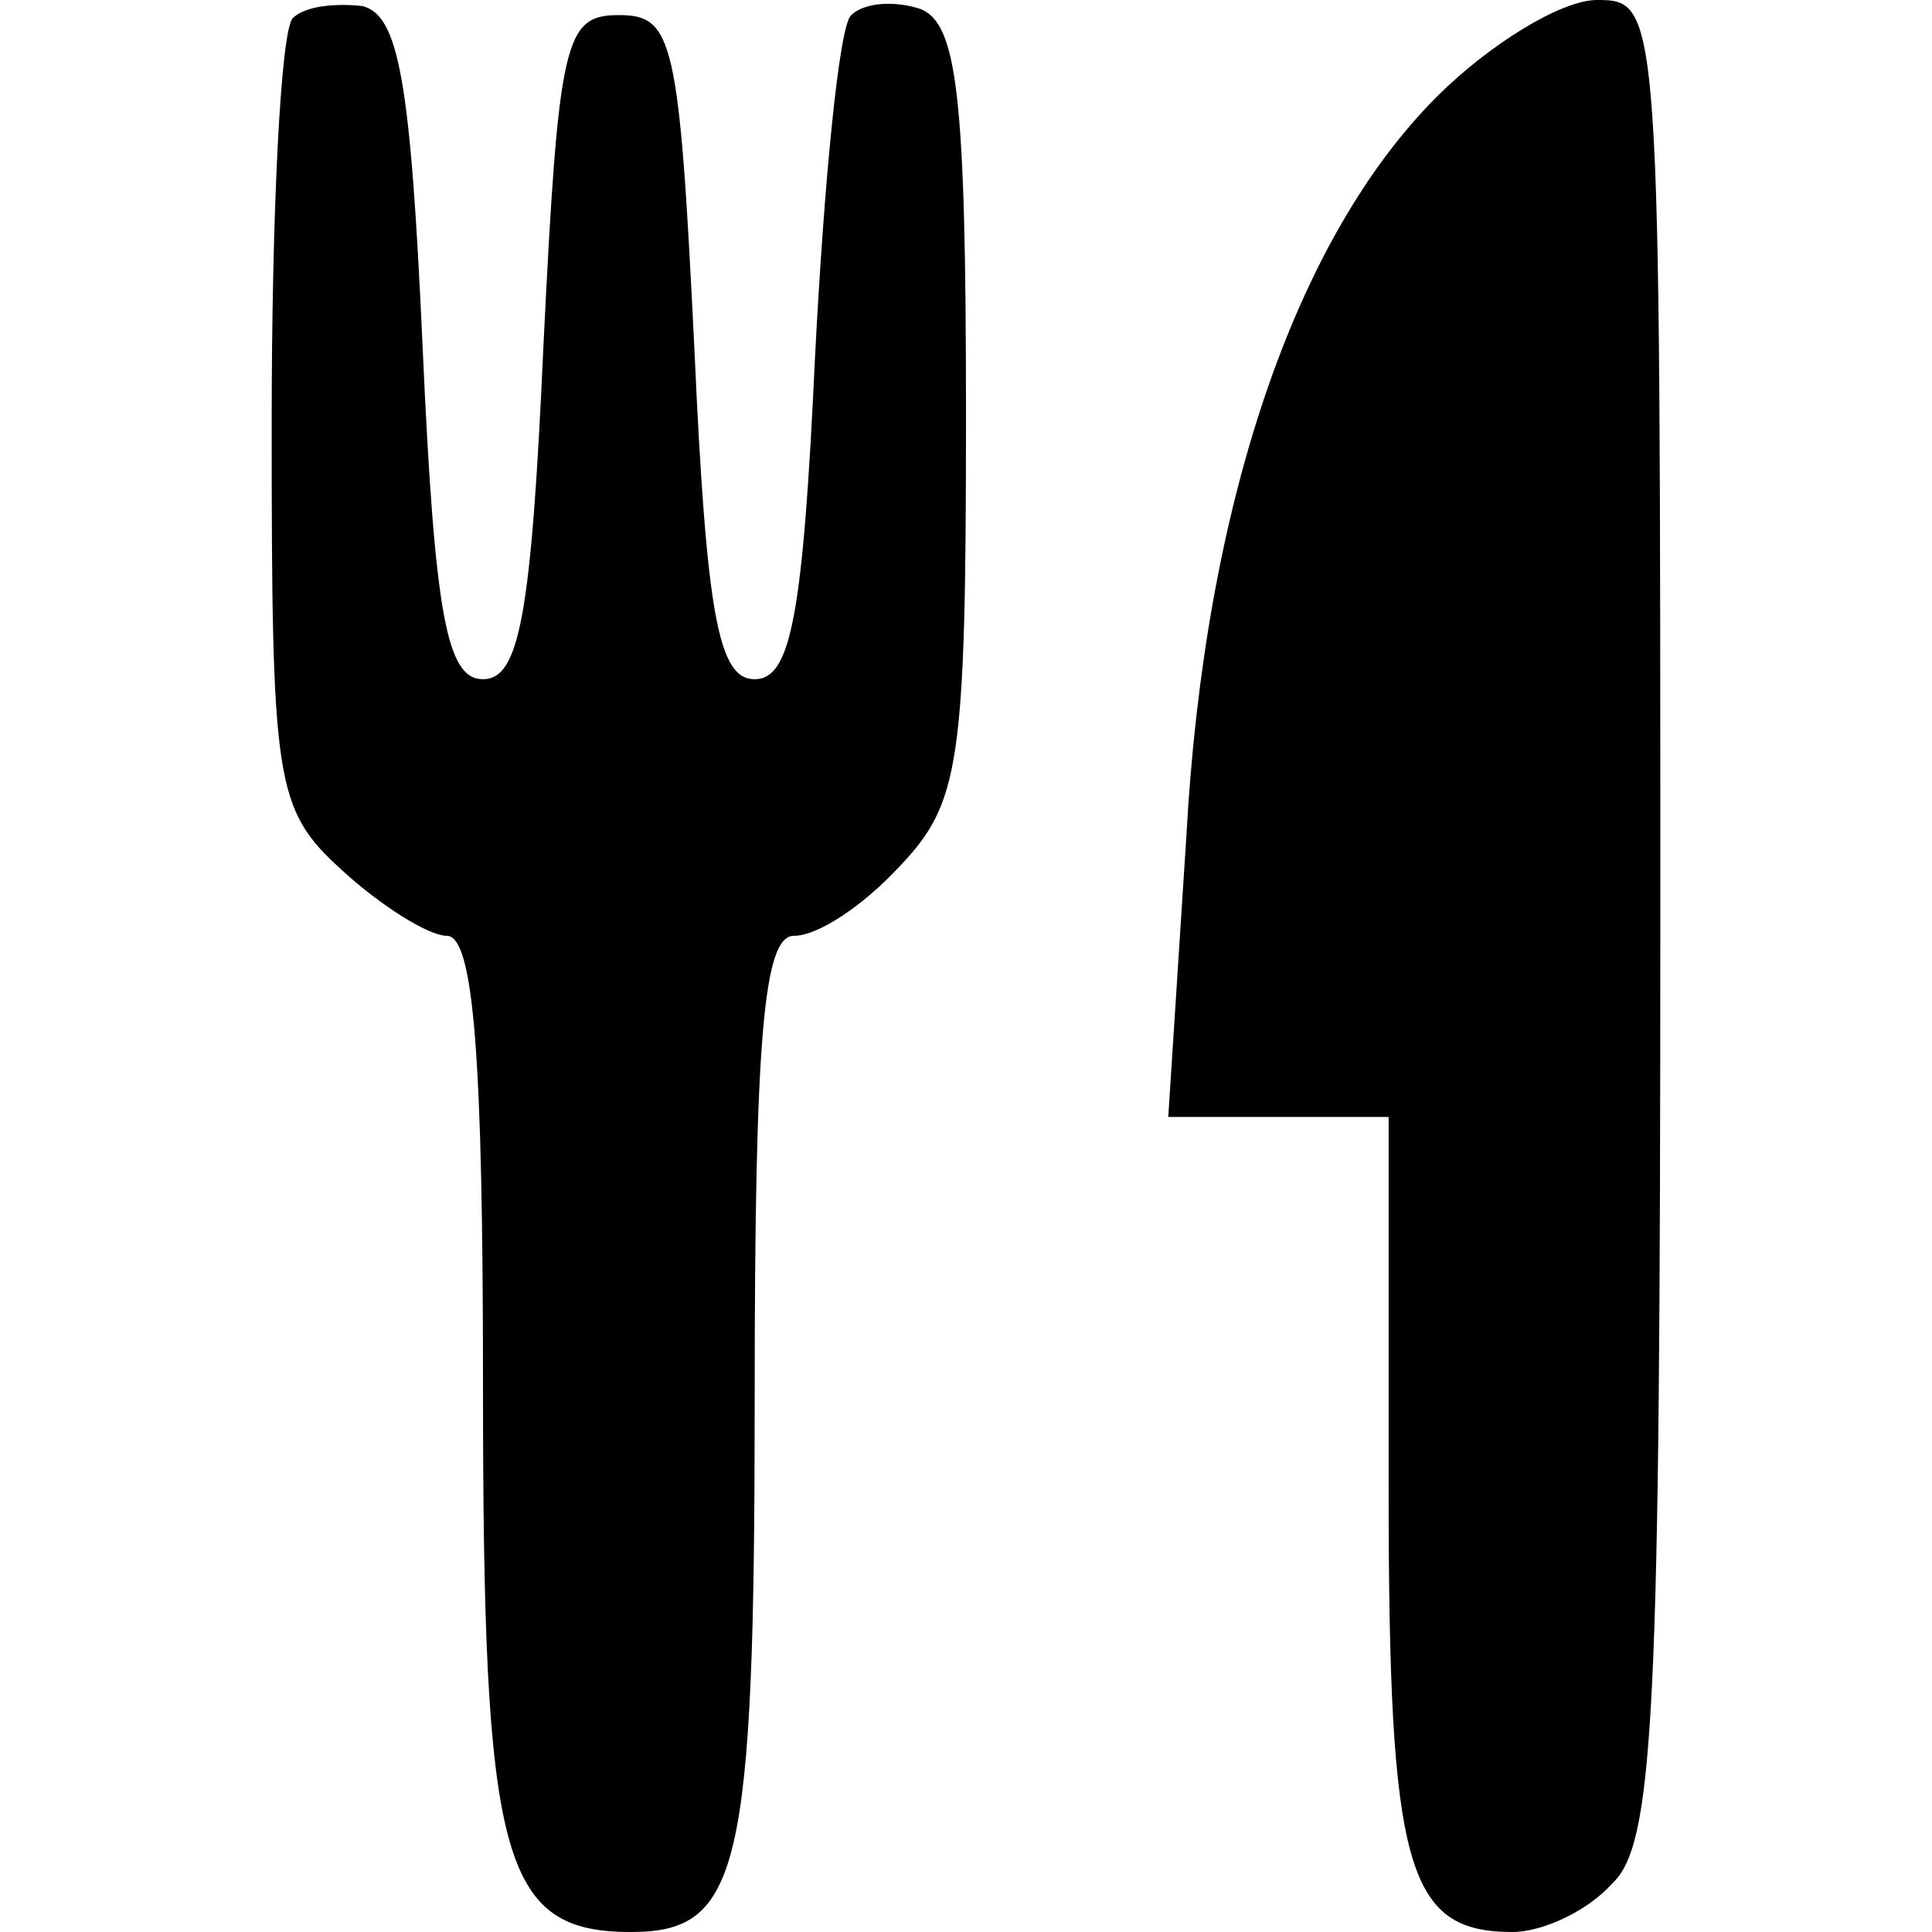 <?xml version="1.0" standalone="no"?>
<!DOCTYPE svg PUBLIC "-//W3C//DTD SVG 20010904//EN"
 "http://www.w3.org/TR/2001/REC-SVG-20010904/DTD/svg10.dtd">
<svg version="1.0" xmlns="http://www.w3.org/2000/svg"
 width="64pt" height="64pt" viewBox="0 0 64 64"
 preserveAspectRatio="xMidYMid meet">

<g transform="translate(0,64) scale(0.1,-0.1)"
fill="#000000" stroke="none">
<path d="M97 634 c-4 -4 -7 -64 -7 -134 0 -119 1 -128 23 -148 13 -12 29 -22
35 -22 9 0 12 -41 12 -149 0 -157 6 -181 49 -181 36 0 41 20 41 177 0 120 3
153 13 153 8 0 23 10 35 23 20 21 22 34 22 150 0 106 -3 129 -15 134 -9 3 -19
2 -23 -2 -4 -3 -9 -55 -12 -113 -4 -86 -8 -107 -20 -107 -12 0 -16 21 -20 110
-5 102 -7 110 -25 110 -18 0 -20 -8 -25 -110 -4 -89 -8 -110 -20 -110 -12 0
-16 21 -20 110 -4 89 -8 110 -20 113 -9 1 -19 0 -23 -4z"/>
<path d="M476 608 c-47 -47 -77 -135 -83 -245 l-6 -93 37 0 36 0 0 -123 c0
-126 6 -147 41 -147 10 0 25 7 33 16 14 13 16 56 16 320 0 302 0 304 -21 304
-12 0 -36 -15 -53 -32z"/>
</g>
</svg>
